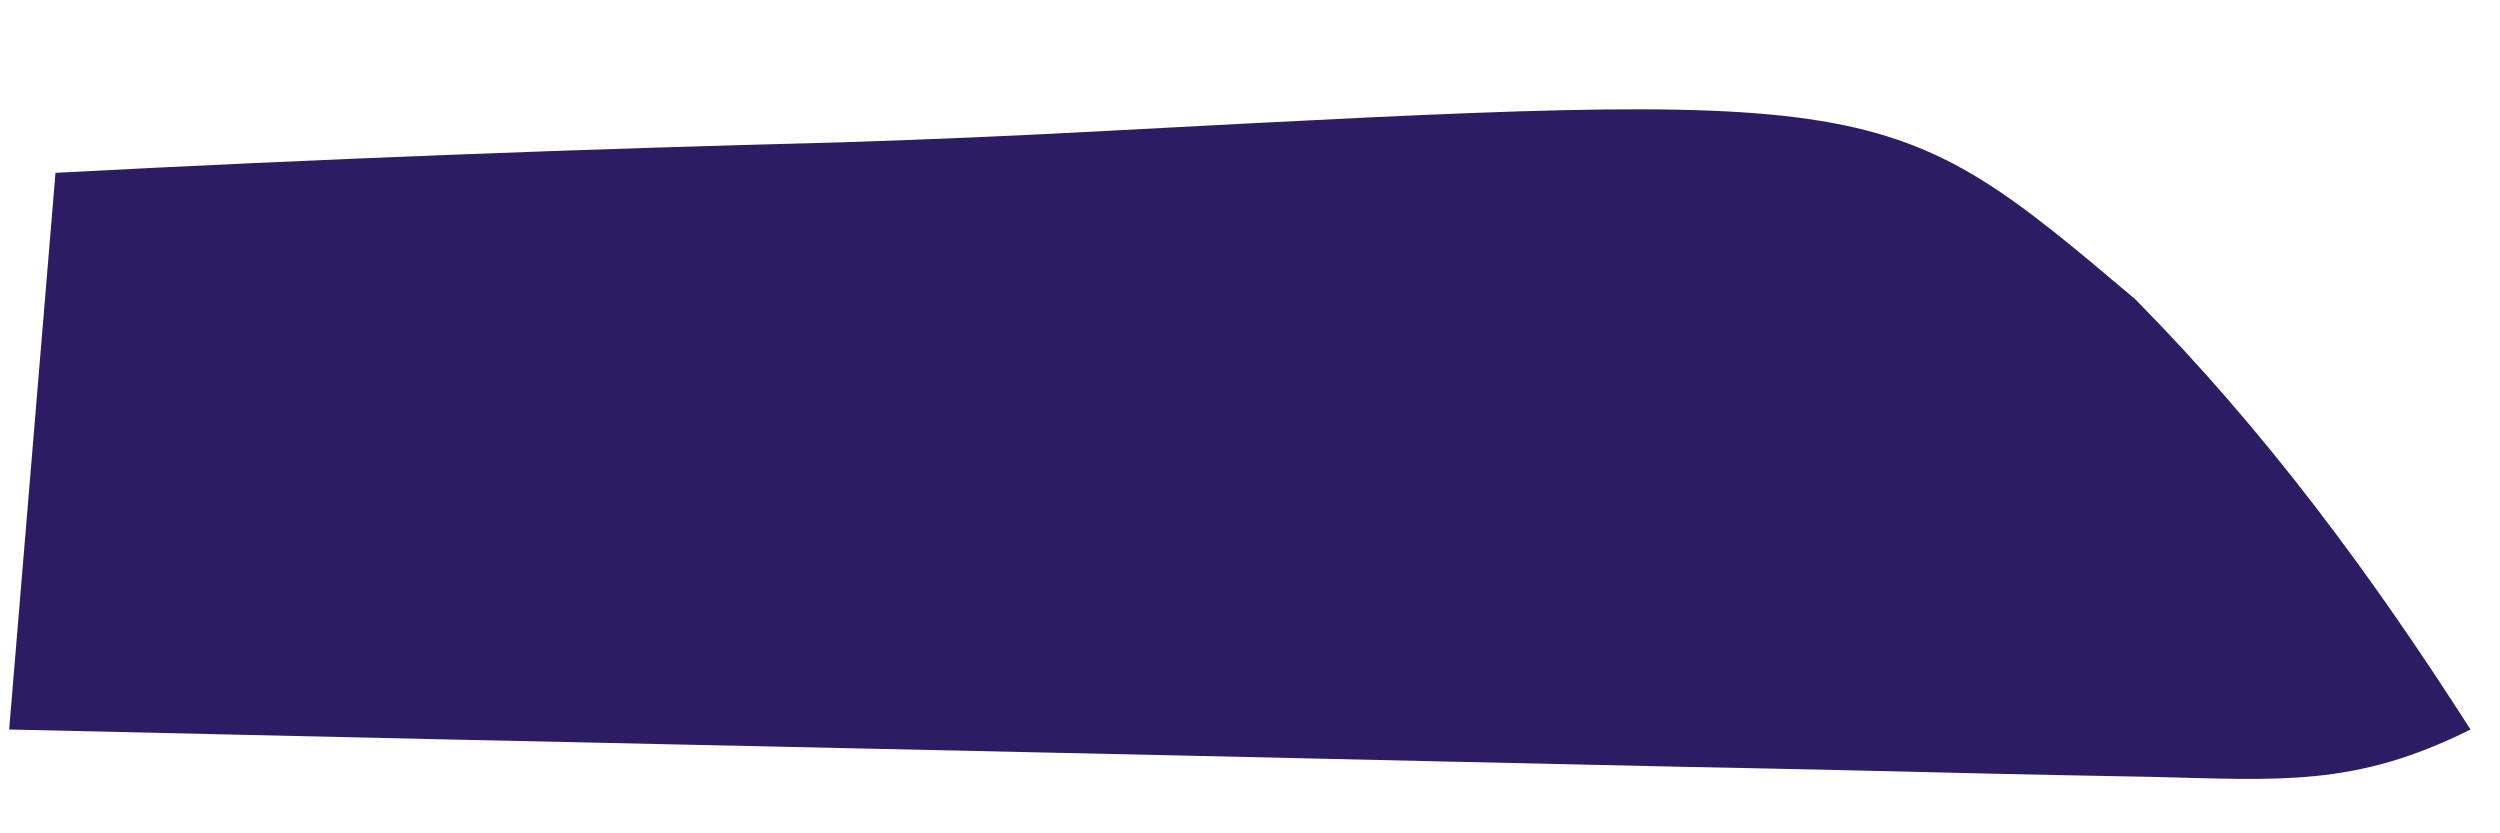 <svg width="15" height="5" viewBox="0 0 15 5" fill="none" xmlns="http://www.w3.org/2000/svg">
<path d="M0.333 1.037C1.904 0.954 3.474 0.894 5.046 0.854C5.579 0.837 6.113 0.814 6.646 0.785C11.321 0.537 11.321 0.537 12.811 1.795C13.593 2.587 14.224 3.441 14.823 4.377C14.126 4.725 13.678 4.679 12.898 4.661C12.613 4.656 12.329 4.65 12.036 4.644C11.574 4.633 11.574 4.633 11.103 4.622C10.788 4.615 10.473 4.608 10.149 4.602C9.141 4.58 8.133 4.557 7.125 4.534C6.443 4.519 5.761 4.504 5.079 4.489C3.404 4.453 1.729 4.416 0.055 4.377C0.147 3.275 0.239 2.173 0.333 1.037Z" fill="#2B1C64"/>
</svg>
